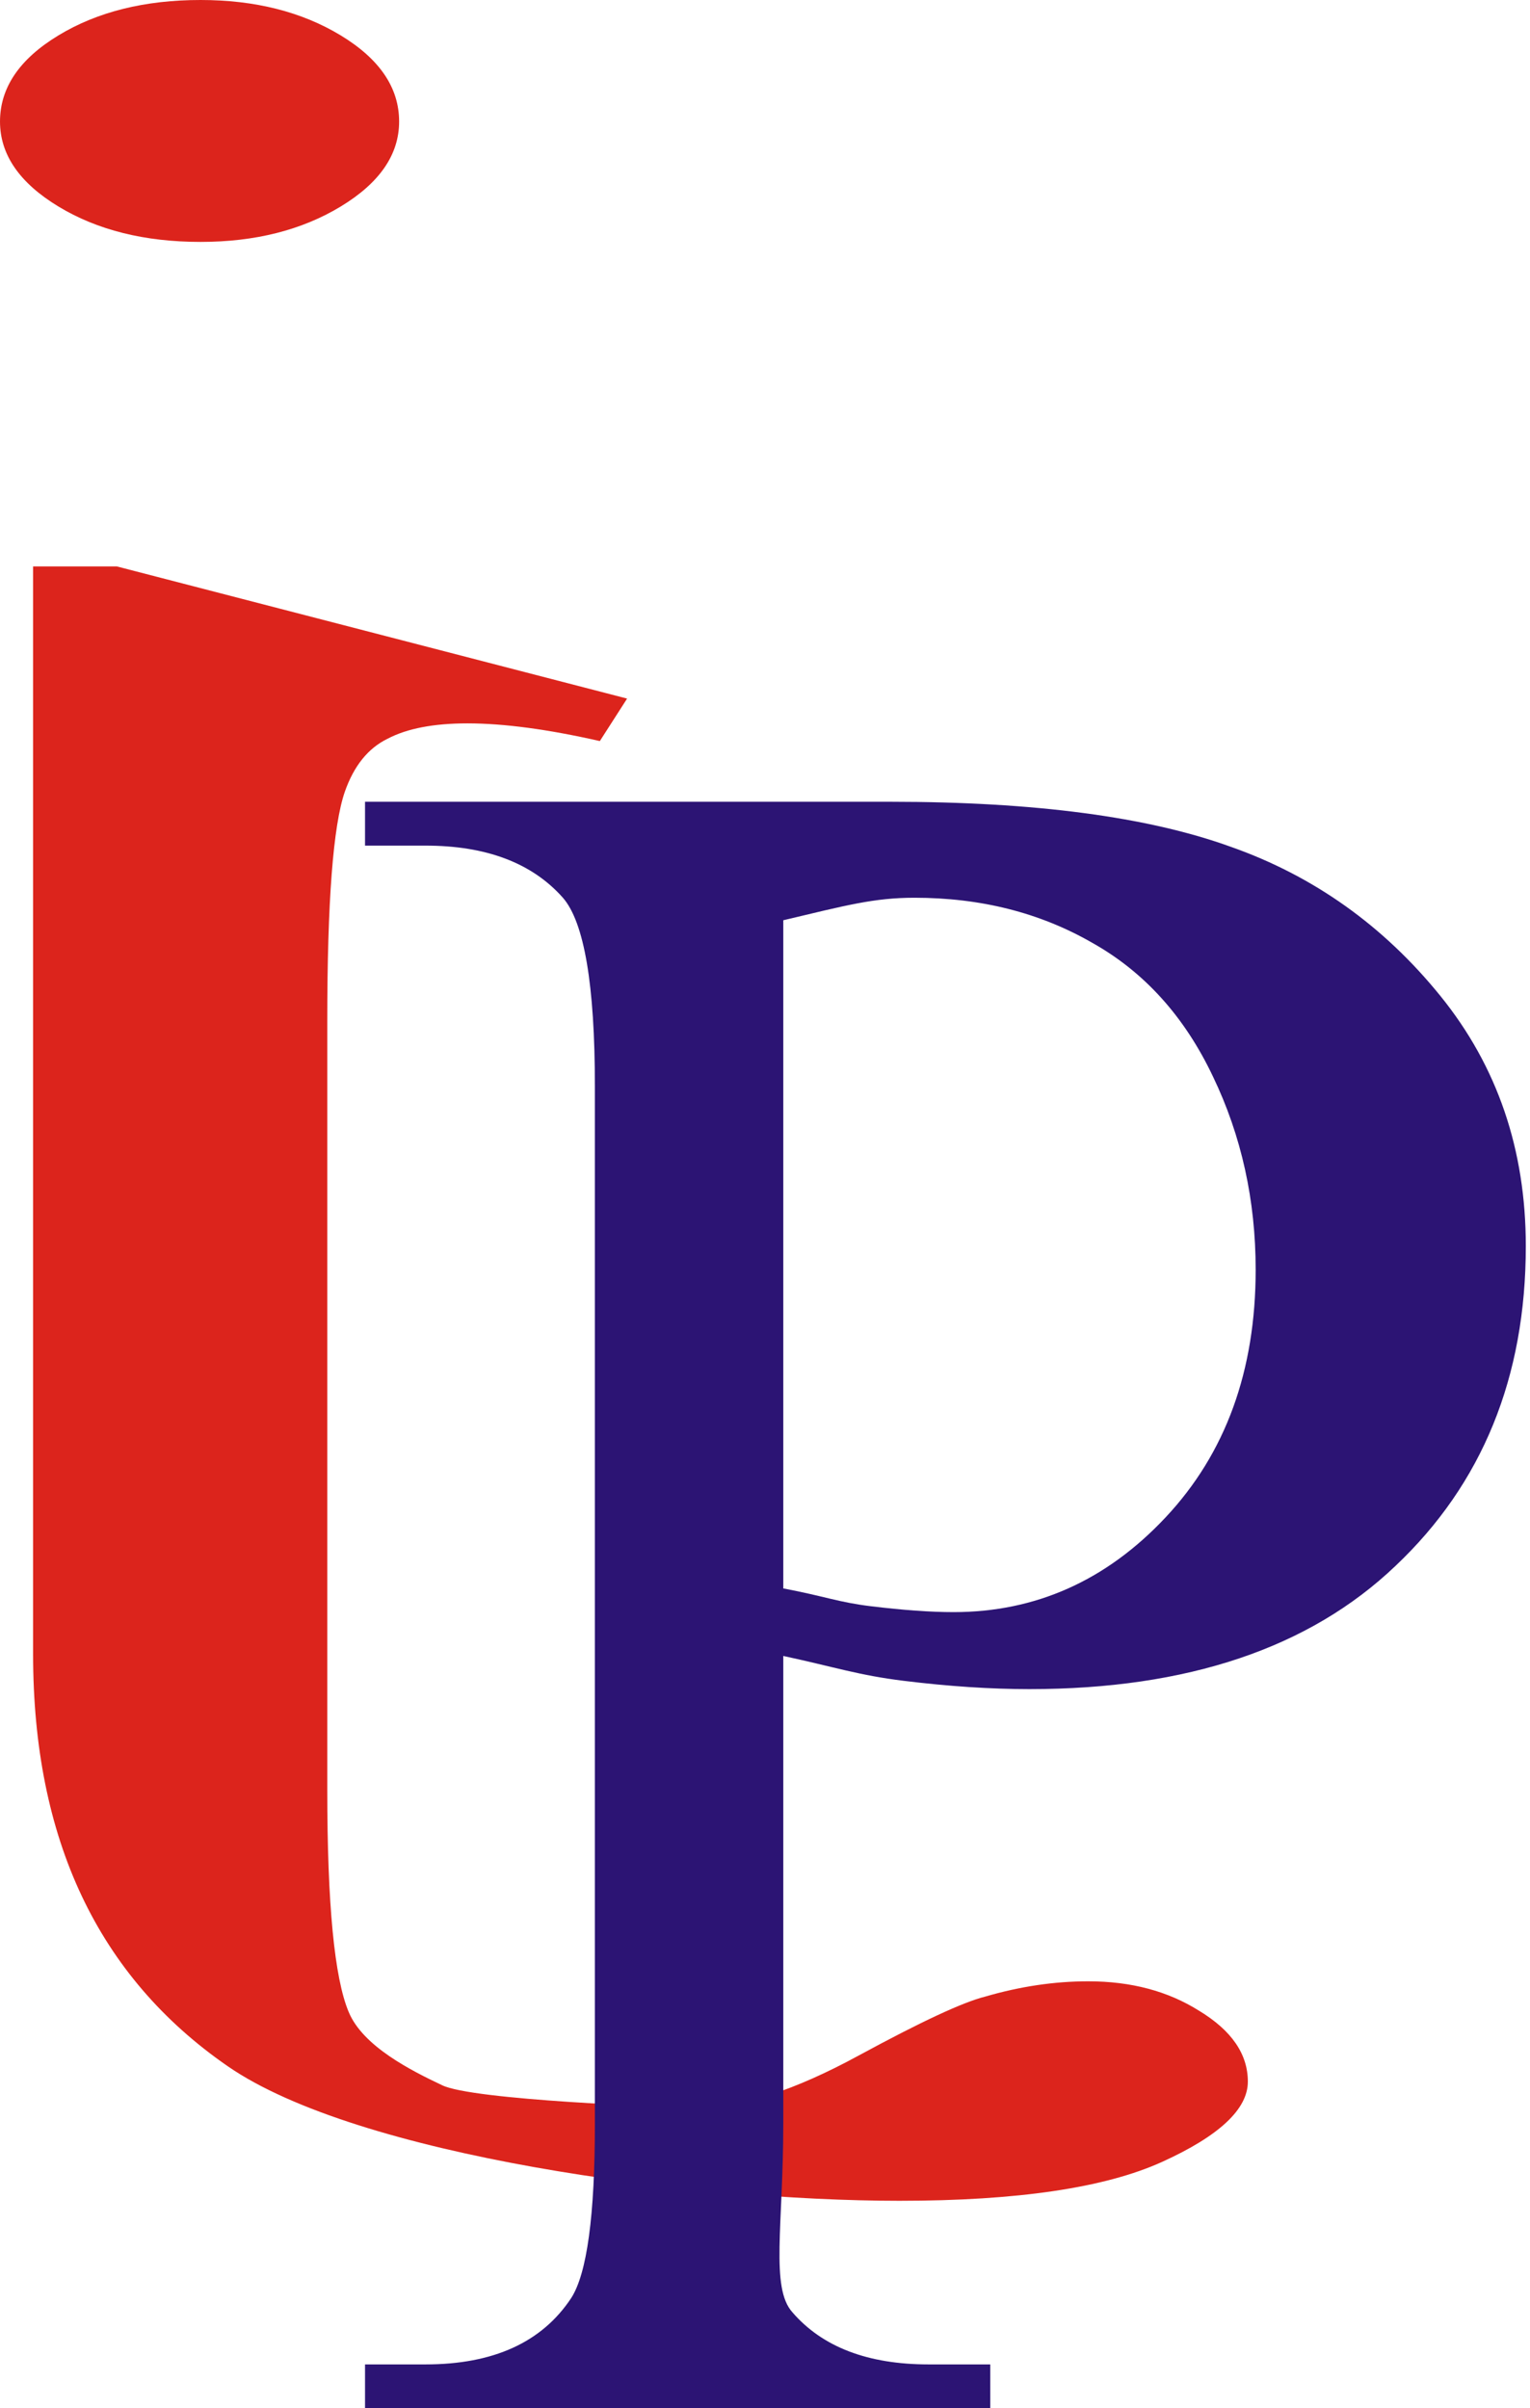 <svg width="209" height="329" viewBox="0 0 209 329" fill="none" xmlns="http://www.w3.org/2000/svg">
<path d="M27.394 0C19.77 0 13.299 1.612 7.98 4.836C2.661 8.061 0.001 11.983 0.001 16.605C0.001 21.119 2.661 24.988 7.98 28.212C13.299 31.436 19.77 33.048 27.394 33.048C34.84 33.048 41.223 31.436 46.542 28.212C51.861 24.988 54.52 21.119 54.52 16.605C54.52 11.983 51.861 8.061 46.542 4.836C41.223 1.612 34.84 0 27.394 0ZM4.522 77.381V226.018C4.522 251.275 13.387 270.029 31.117 282.281C48.846 294.533 94.486 300.659 122.853 300.659C138.987 300.659 150.954 298.886 158.755 295.339C166.557 291.793 170.457 288.138 170.457 284.377C170.457 280.615 168.241 277.391 163.808 274.704C159.553 272.017 154.5 270.674 148.65 270.674C144.04 270.674 139.342 271.372 134.555 272.77C131.54 273.522 125.778 276.209 117.268 280.83C108.581 285.559 101.311 287.923 95.461 287.923C91.206 287.923 64.449 286.902 60.371 284.86C56.293 282.926 49.582 279.594 47.632 274.865C45.682 270.244 44.707 260.141 44.707 244.558V139.448C44.707 123.219 45.505 112.794 47.1 108.173C48.341 104.626 50.291 102.208 52.951 100.918C55.61 99.521 59.245 98.823 63.855 98.823C68.819 98.823 74.847 99.629 81.939 101.241L85.662 95.437L15.958 77.381H4.522Z" fill="#DC241C"/>
<path d="M106.997 226.226V290.156C106.997 303.967 105.222 312.545 108.243 315.89C112.343 320.638 118.547 323.012 126.855 323.012H135.271V329H49.863V323.012H58.117C67.397 323.012 74.033 319.99 78.025 313.948C80.183 310.603 81.262 302.673 81.262 290.156V148.378C81.262 134.567 79.805 125.989 76.892 122.644C72.684 117.896 66.426 115.523 58.117 115.523H49.863V109.534H121.676C141.314 109.534 156.797 111.584 168.127 115.684C179.456 119.677 189.005 126.474 196.774 136.077C204.542 145.68 208.427 157.064 208.427 170.227C208.427 188.138 202.492 202.705 190.623 213.926C178.862 225.148 162.192 230.758 140.612 230.758C135.325 230.758 129.607 230.381 123.457 229.625C117.306 228.87 114.01 227.737 106.997 226.226ZM106.997 217.001C112.716 218.08 114.501 218.889 118.925 219.429C123.349 219.968 127.125 220.238 130.254 220.238C141.476 220.238 151.133 215.922 159.225 207.29C167.425 198.551 171.525 187.275 171.525 173.464C171.525 163.969 169.583 155.175 165.699 147.083C161.814 138.883 156.312 132.786 149.19 128.794C142.069 124.694 133.977 122.644 124.913 122.644C119.41 122.644 115.629 123.669 106.997 125.719V217.001Z" fill="#2C1474"/>
</svg>
